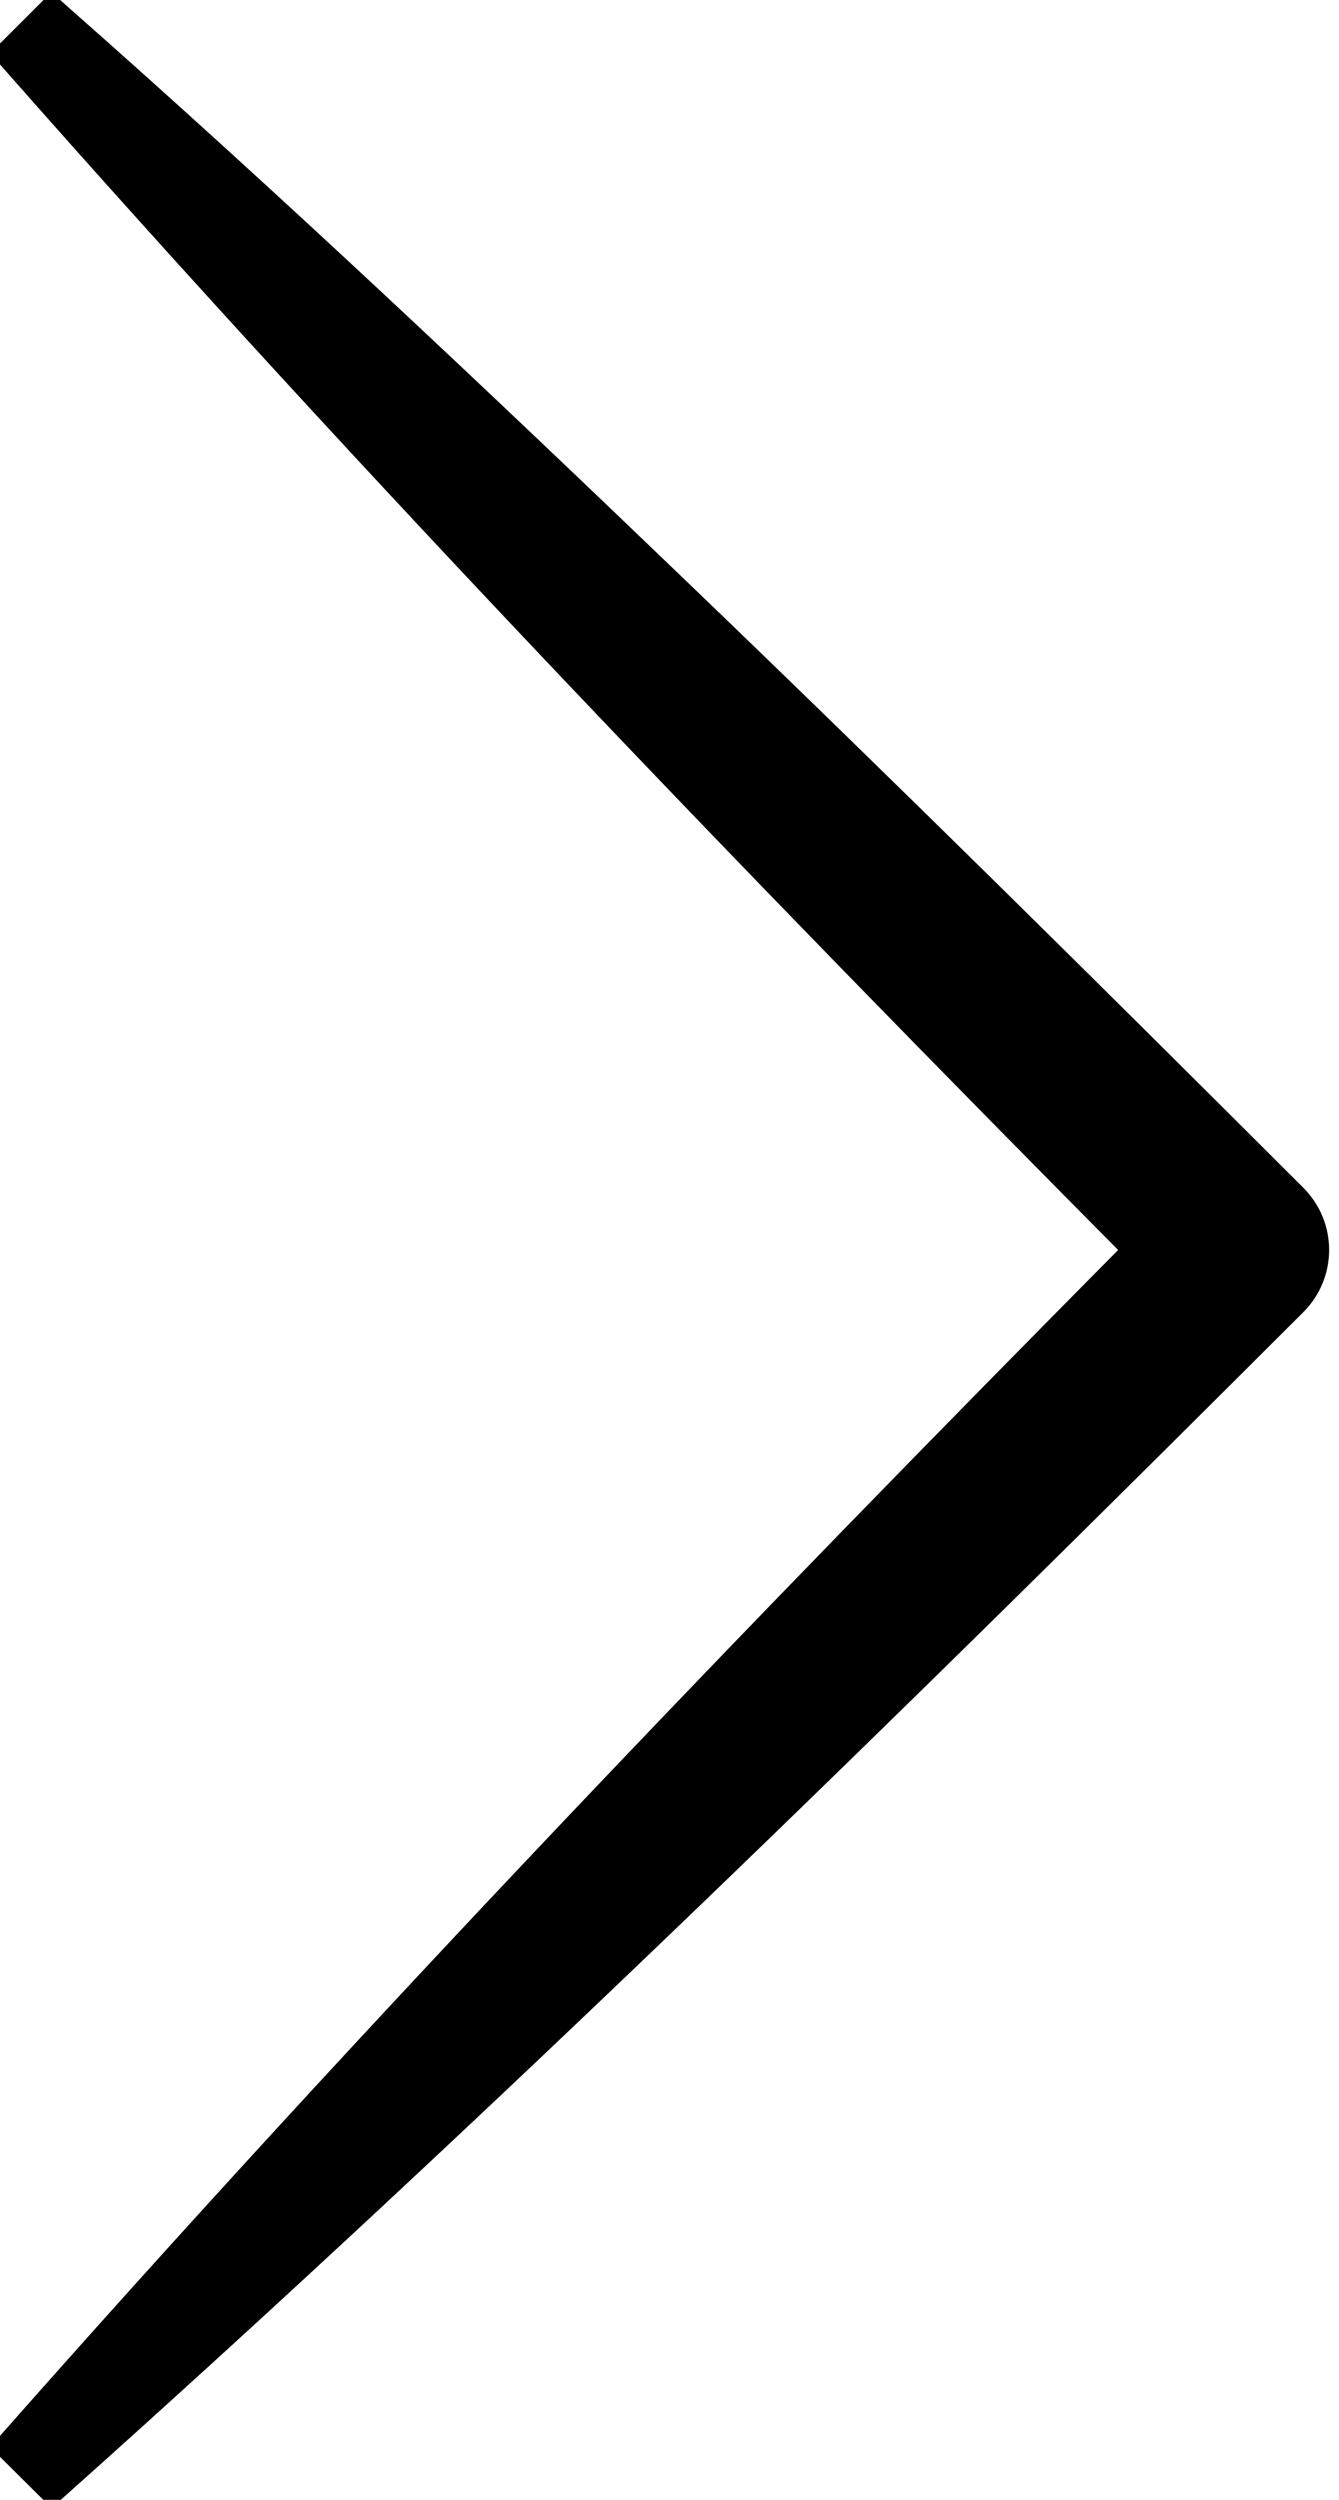 <svg width="90" height="168" viewBox="0 0 90 168" fill="none" xmlns="http://www.w3.org/2000/svg">
<path d="M1.397 164.384L3.521 166.495C32.076 140.979 59.471 114.163 86.559 87.106L86.565 87.1C87.38 86.275 87.837 85.162 87.837 84.003C87.837 82.844 87.38 81.731 86.565 80.906L86.559 80.9C73.015 67.371 59.437 53.924 45.626 40.649C31.82 27.379 17.944 14.27 3.514 1.534L1.396 3.65C25.76 31.294 51.292 57.832 77.266 84.005C51.295 110.204 25.815 136.741 1.397 164.384Z" fill="black" stroke="black" stroke-width="3"/>
</svg>

